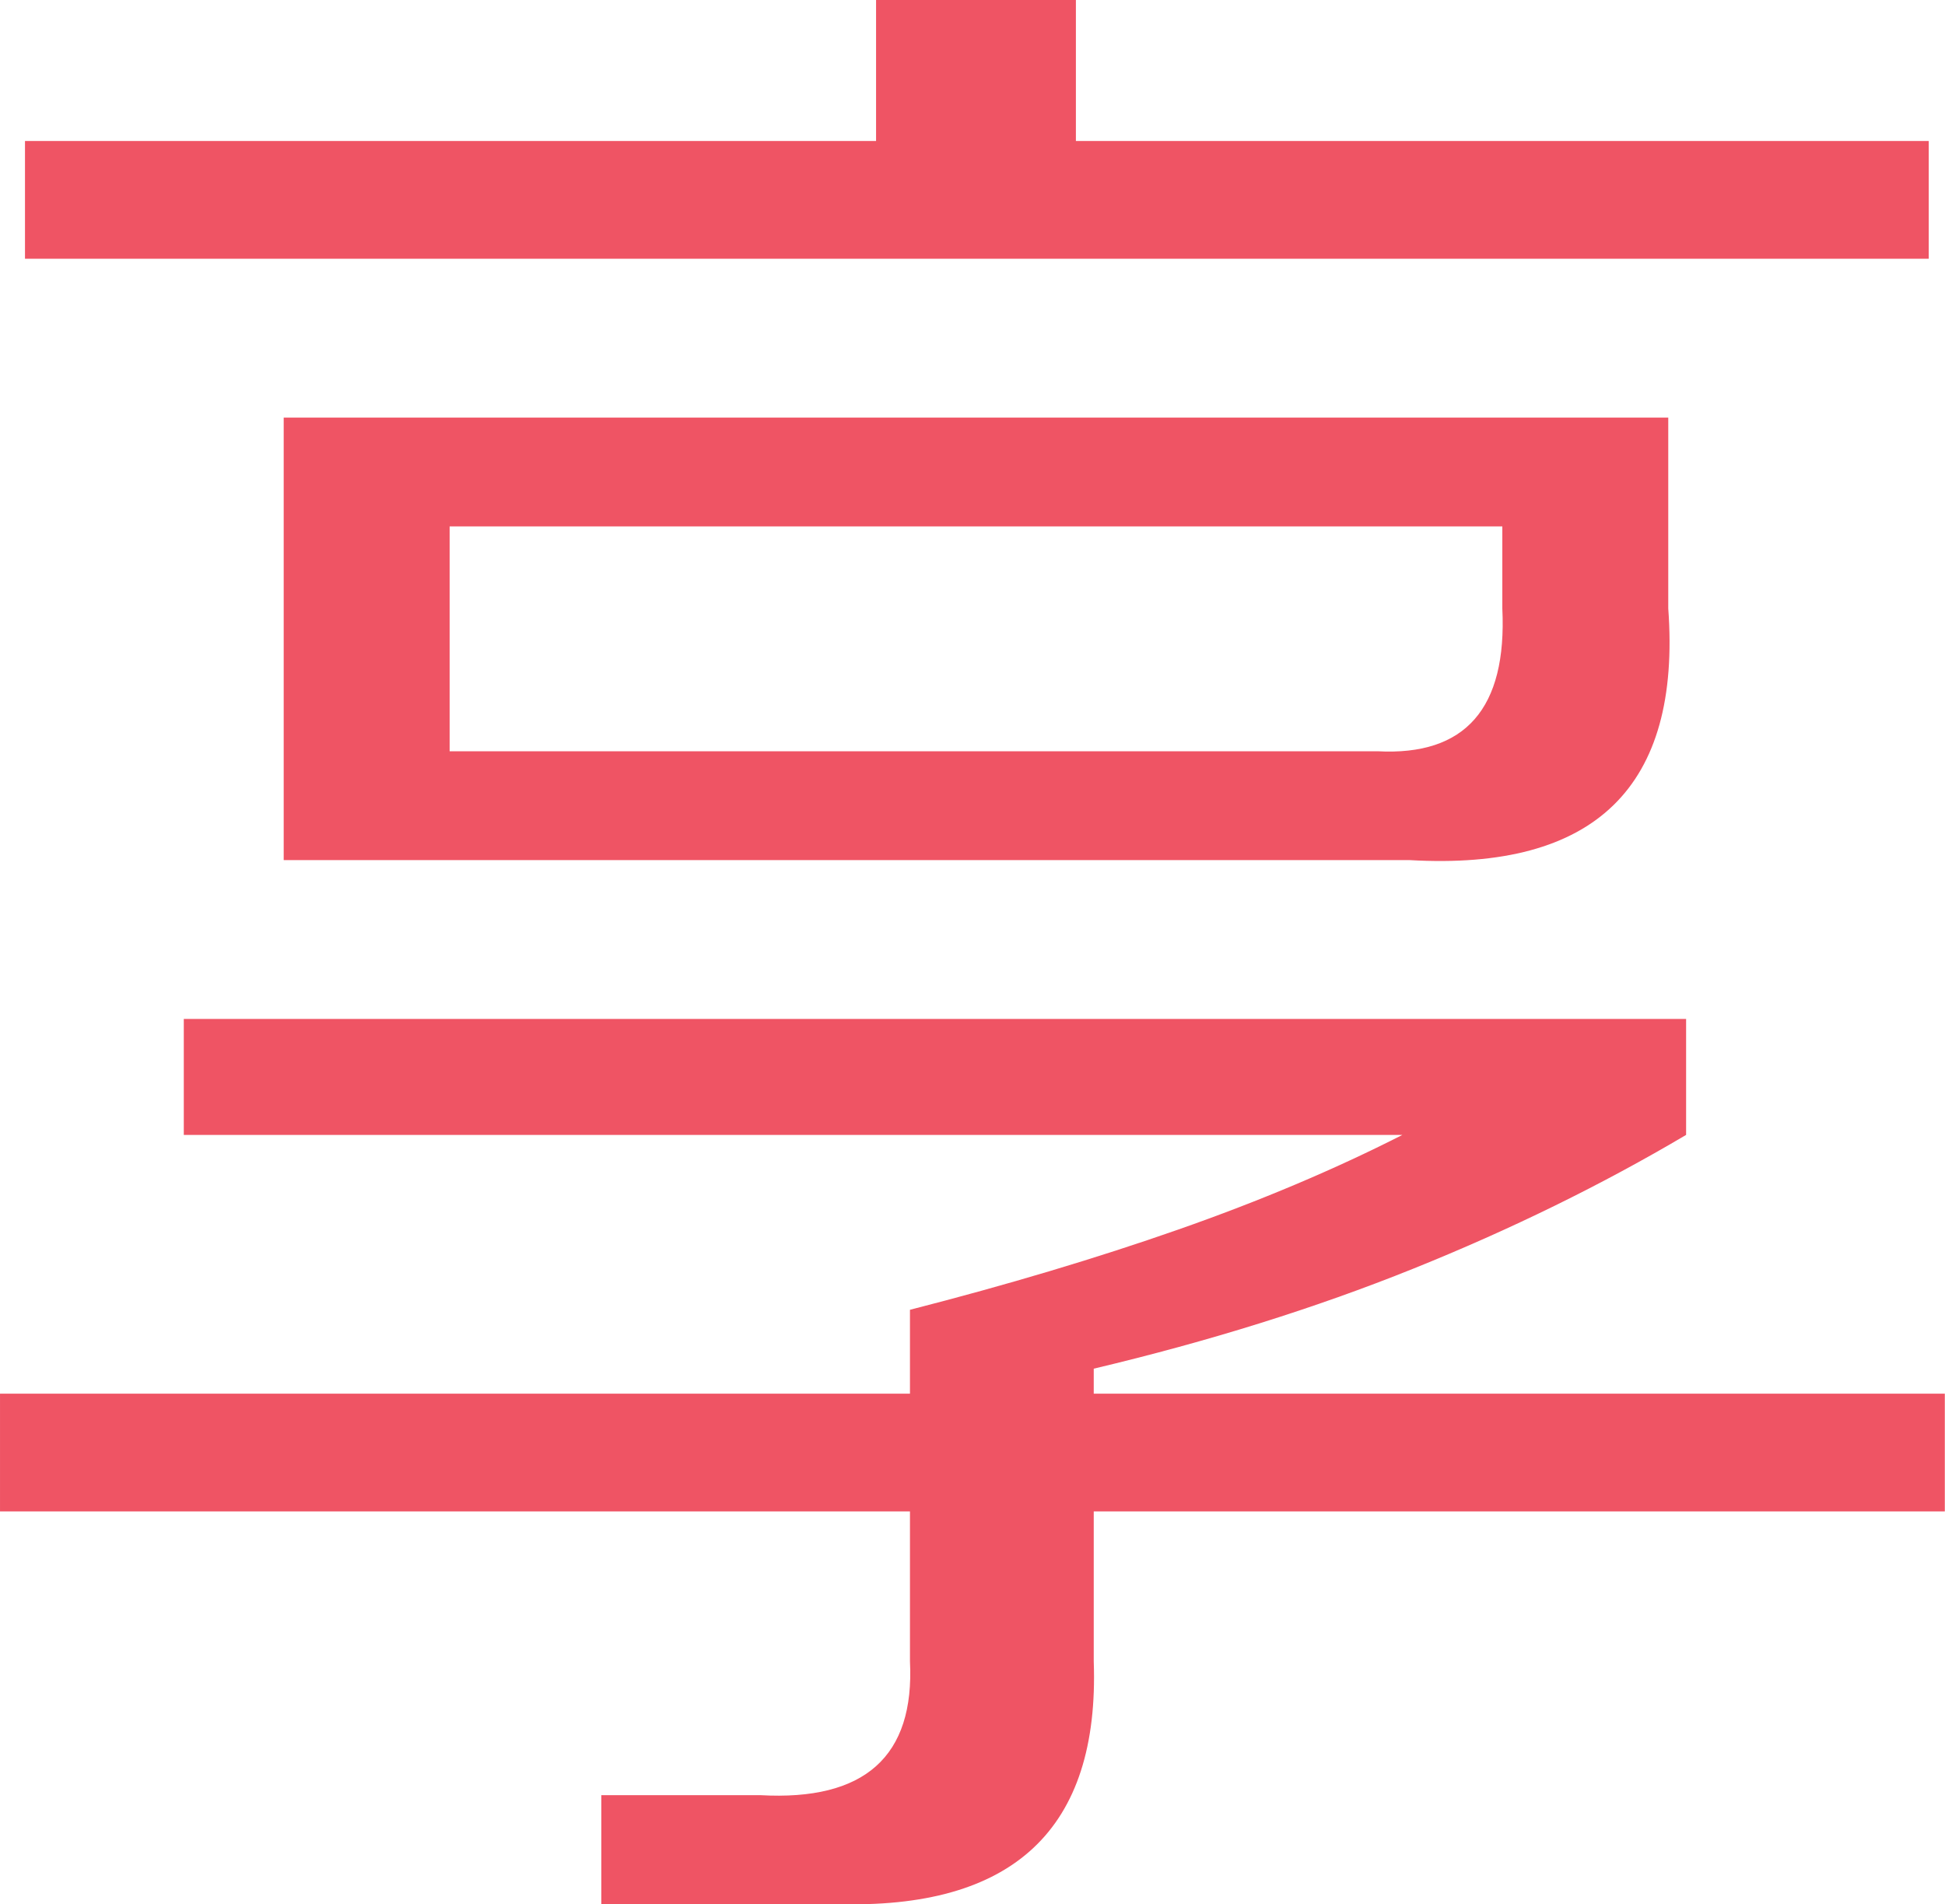 <?xml version="1.0" standalone="no"?><!DOCTYPE svg PUBLIC "-//W3C//DTD SVG 1.1//EN" "http://www.w3.org/Graphics/SVG/1.1/DTD/svg11.dtd"><svg class="icon" width="48px" height="46.99px" viewBox="0 0 1046 1024" version="1.1" xmlns="http://www.w3.org/2000/svg"><path d="M1037.269 139.134l-1023.836 0 0-63.33 457.704 0 0-75.804 107.469 0 0 75.804 458.663 0 0 63.33zM588.202 812.736l0 80.602q4.798 135.296-139.134 130.498l-125.701 0 0-58.532 85.4 0q84.44 4.798 80.602-71.966l0-80.602-489.369 0 0-63.33 489.369 0 0-45.099q78.683-20.15 144.412-43.18t120.423-50.856l-655.37 0 0-62.37 807.938 0 0 62.37q-68.128 40.301-146.811 71.966t-171.759 53.735l0 13.434 457.704 0 0 63.33-457.704 0zM897.176 224.534l0 102.671q10.555 143.932-139.134 135.296l-605.474 0 0-237.967 744.608 0zM740.77 403.969q71.006 3.838 67.168-76.764l0-44.139-566.132 0 0 120.903 498.964 0z" fill="#ef5464" /></svg>